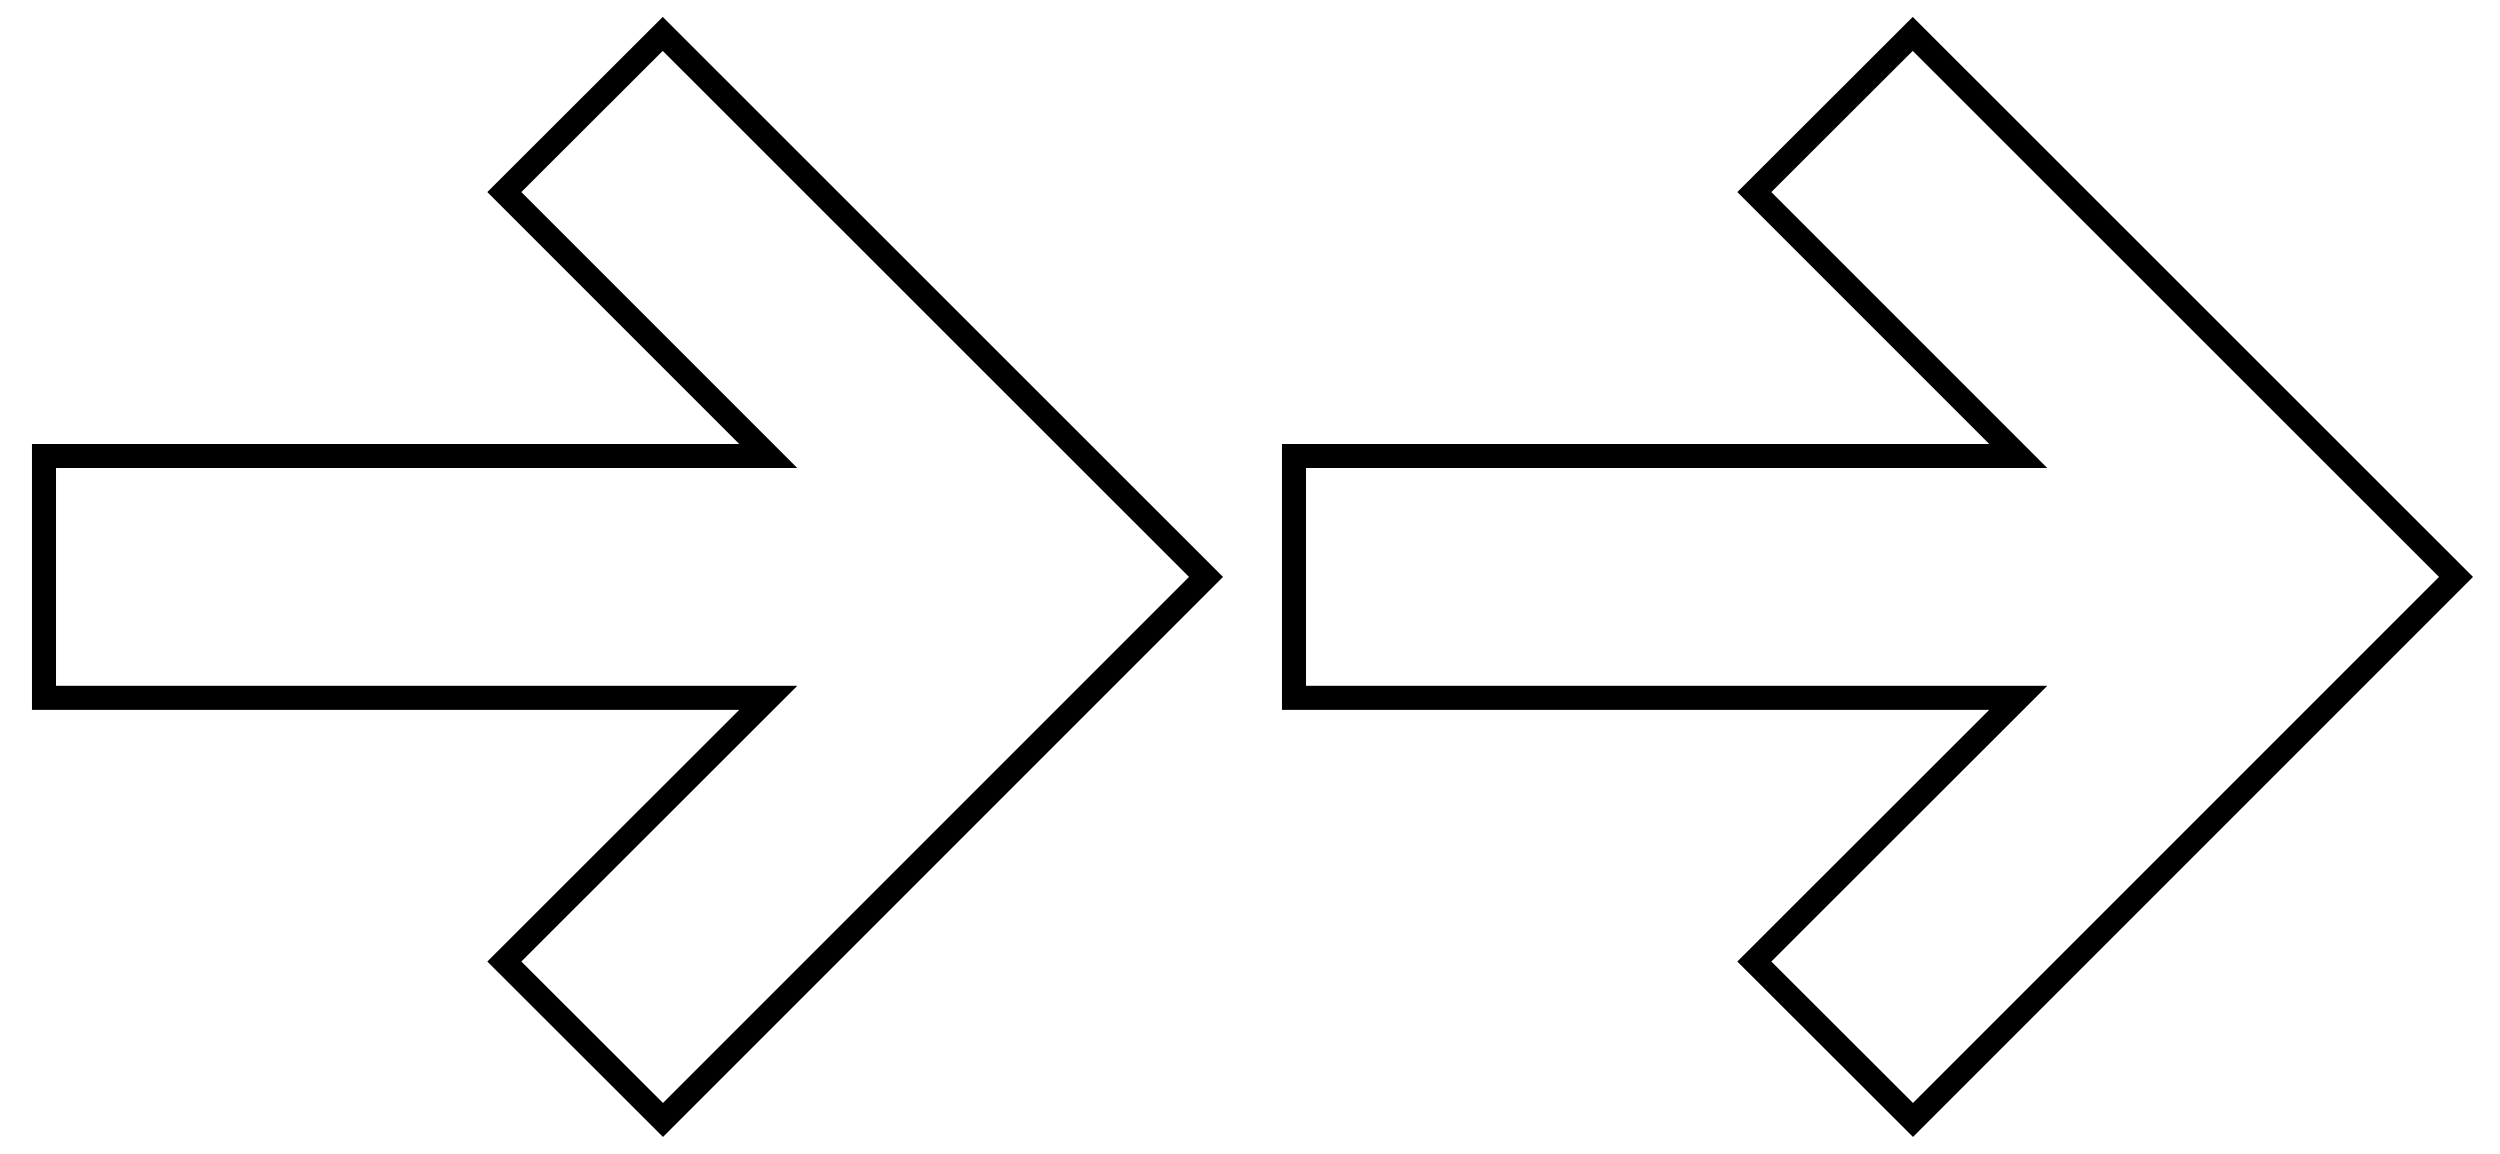 <svg id="Layer_1" data-name="Layer 1" xmlns="http://www.w3.org/2000/svg" viewBox="0 0 104 48"><defs><style>.cls-1{fill:none;stroke:#000;stroke-miterlimit:10;}</style></defs><polygon class="cls-1" points="50.17 24 27.58 46.59 20.98 40 31.96 29.03 1.83 29.03 1.83 18.97 31.96 18.97 20.98 7.99 27.57 1.41 50.17 24"/><polygon class="cls-1" points="102.17 24 79.58 46.59 72.98 40 83.96 29.03 53.83 29.03 53.83 18.97 83.96 18.97 72.98 7.99 79.57 1.41 102.17 24"/></svg>